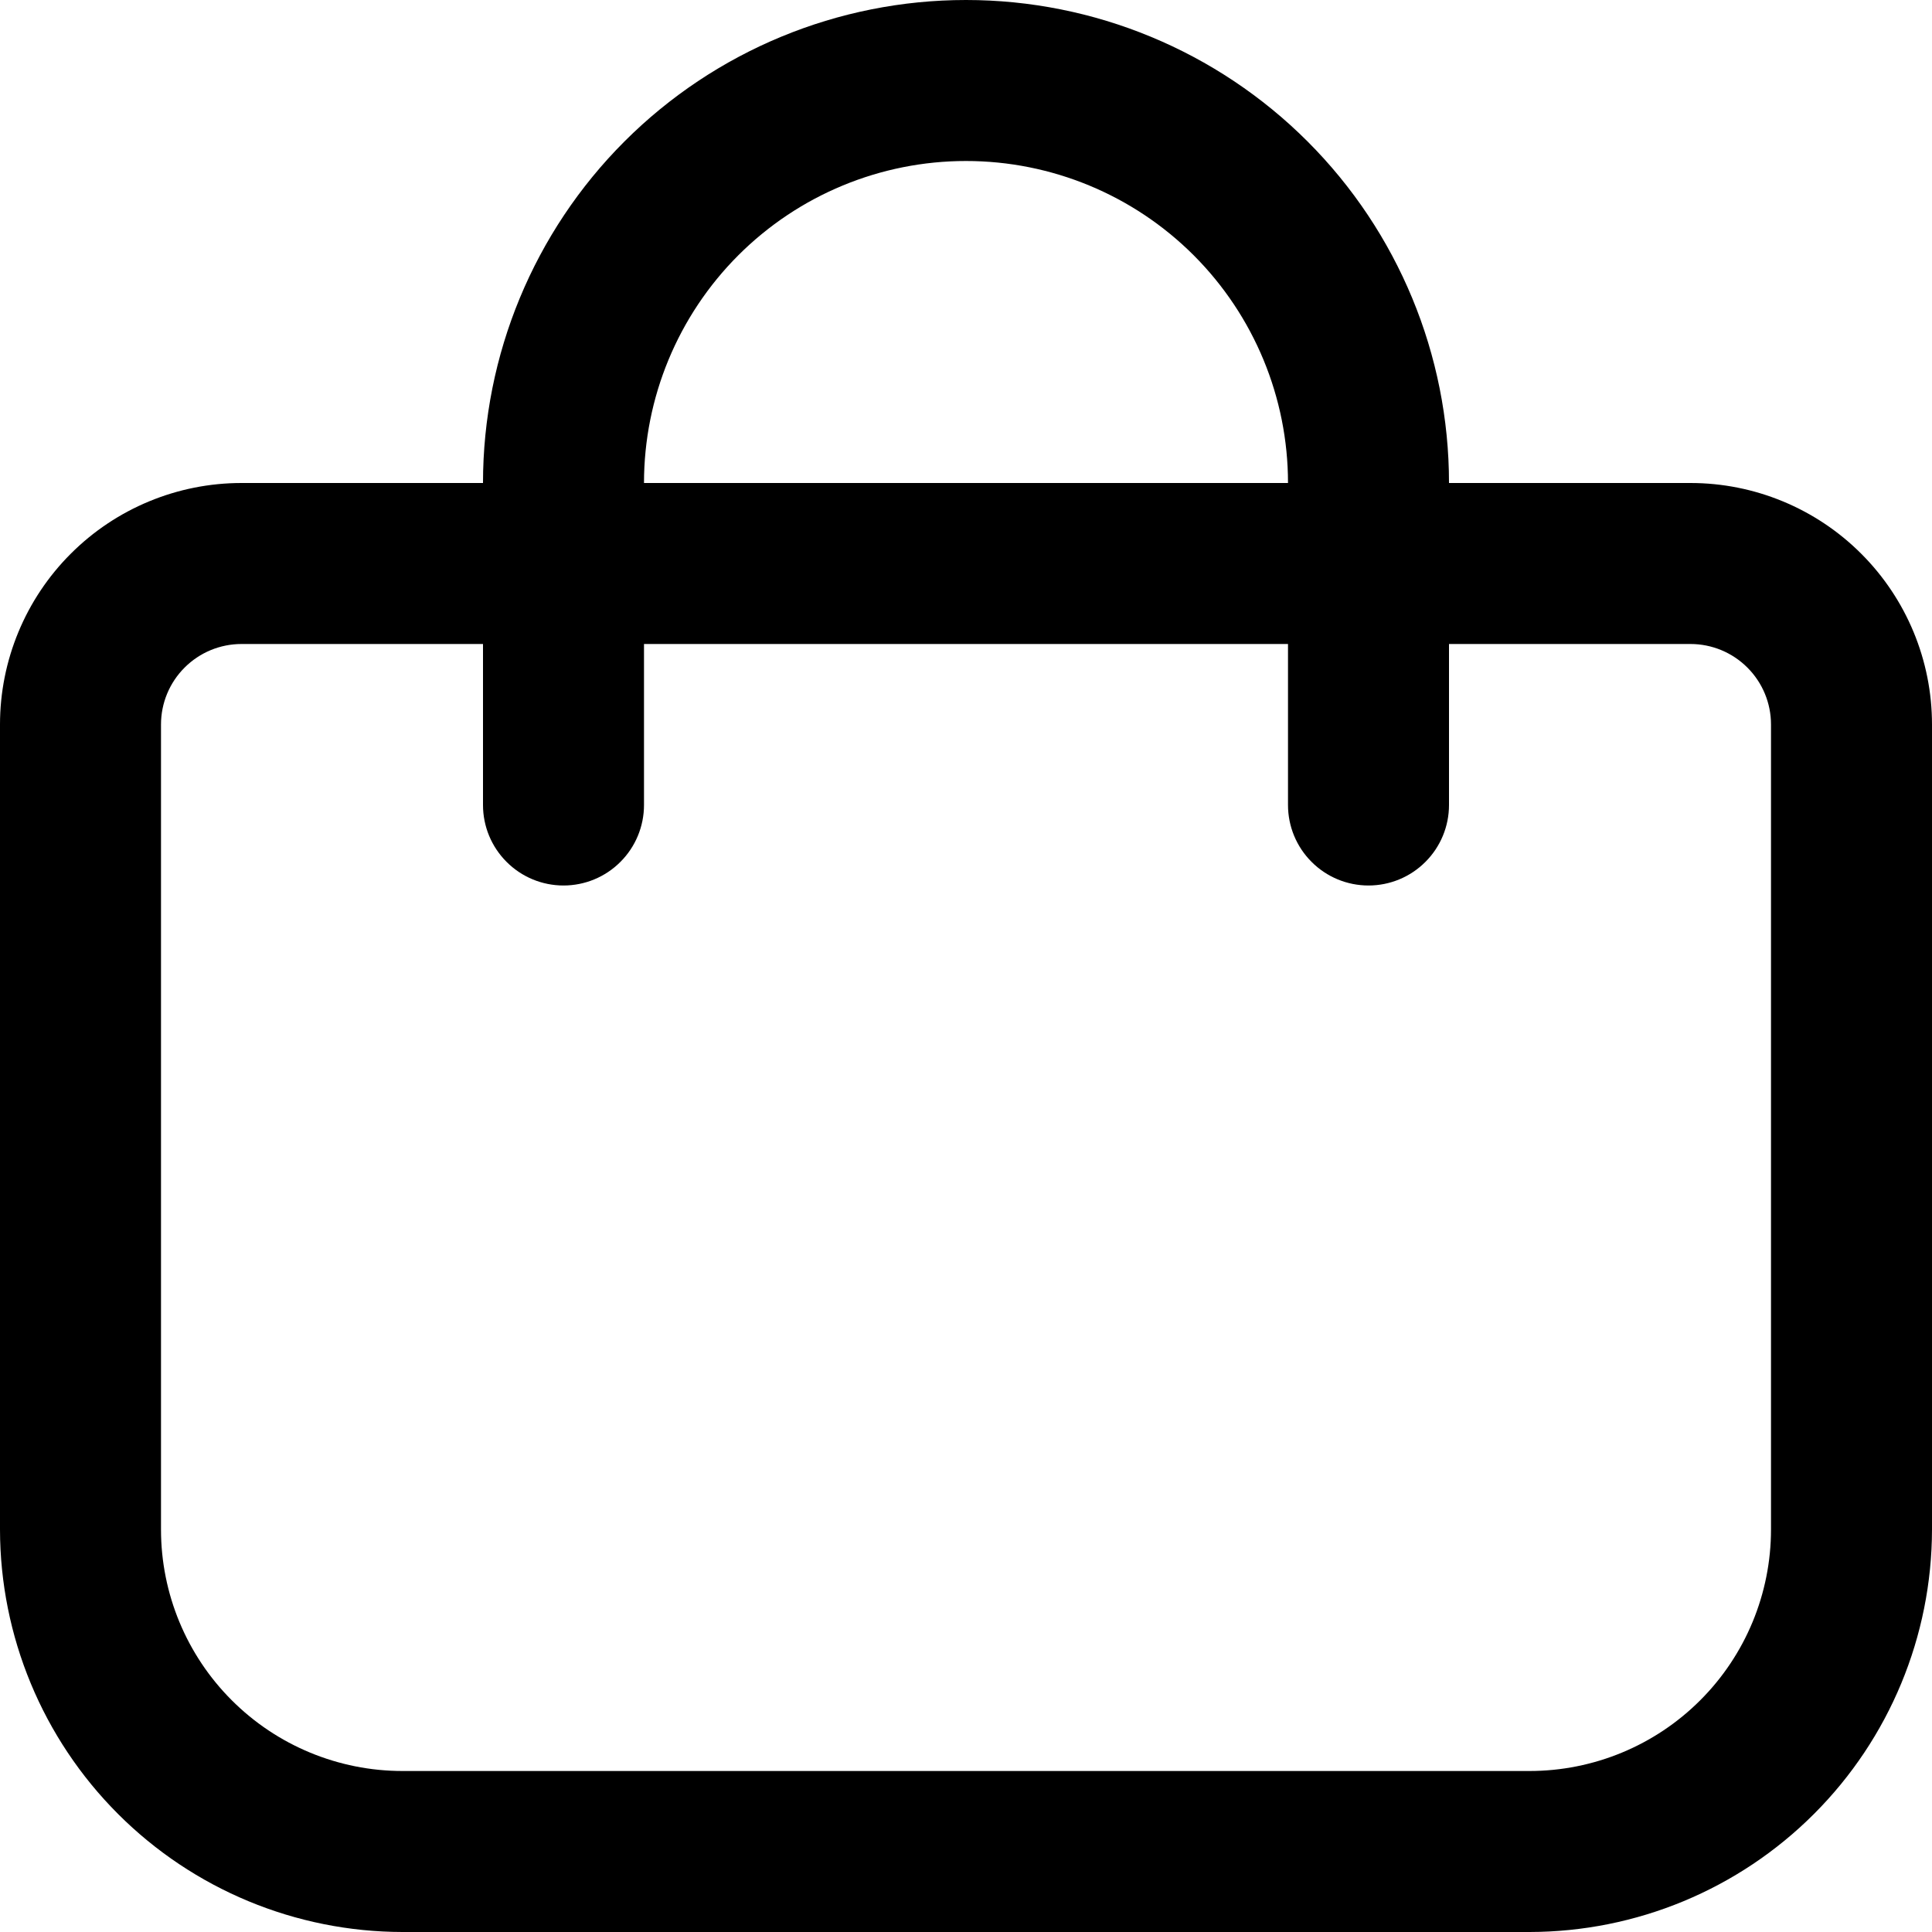 <svg width="42" height="42" viewBox="0 0 42 42" fill="none" xmlns="http://www.w3.org/2000/svg">
<g clip-path="url(#clip0_7_42)">
<path d="M36.75 10.5H31.5C31.5 7.715 30.394 5.045 28.425 3.075C26.456 1.106 23.785 0 21 0C18.215 0 15.544 1.106 13.575 3.075C11.606 5.045 10.5 7.715 10.5 10.5H5.25C3.858 10.5 2.522 11.053 1.538 12.038C0.553 13.022 0 14.358 0 15.75L0 33.25C0.003 35.57 0.926 37.794 2.566 39.434C4.206 41.075 6.43 41.997 8.75 42H33.25C35.57 41.997 37.794 41.075 39.434 39.434C41.075 37.794 41.997 35.57 42 33.25V15.75C42 14.358 41.447 13.022 40.462 12.038C39.478 11.053 38.142 10.5 36.75 10.5ZM21 3.5C22.857 3.5 24.637 4.237 25.95 5.55C27.262 6.863 28 8.643 28 10.5H14C14 8.643 14.738 6.863 16.05 5.55C17.363 4.237 19.143 3.5 21 3.5ZM38.5 33.25C38.5 34.642 37.947 35.978 36.962 36.962C35.978 37.947 34.642 38.5 33.25 38.5H8.75C7.358 38.5 6.022 37.947 5.038 36.962C4.053 35.978 3.5 34.642 3.5 33.25V15.75C3.5 15.286 3.684 14.841 4.013 14.513C4.341 14.184 4.786 14 5.25 14H10.5V17.5C10.5 17.964 10.684 18.409 11.013 18.737C11.341 19.066 11.786 19.25 12.25 19.25C12.714 19.25 13.159 19.066 13.487 18.737C13.816 18.409 14 17.964 14 17.5V14H28V17.5C28 17.964 28.184 18.409 28.513 18.737C28.841 19.066 29.286 19.25 29.75 19.25C30.214 19.25 30.659 19.066 30.987 18.737C31.316 18.409 31.5 17.964 31.5 17.5V14H36.75C37.214 14 37.659 14.184 37.987 14.513C38.316 14.841 38.5 15.286 38.5 15.75V33.25Z" fill="black"/>
</g>
<defs>
<clipPath id="clip0_7_42">
<rect width="42" height="42" fill="white"/>
</clipPath>
</defs>
</svg>
